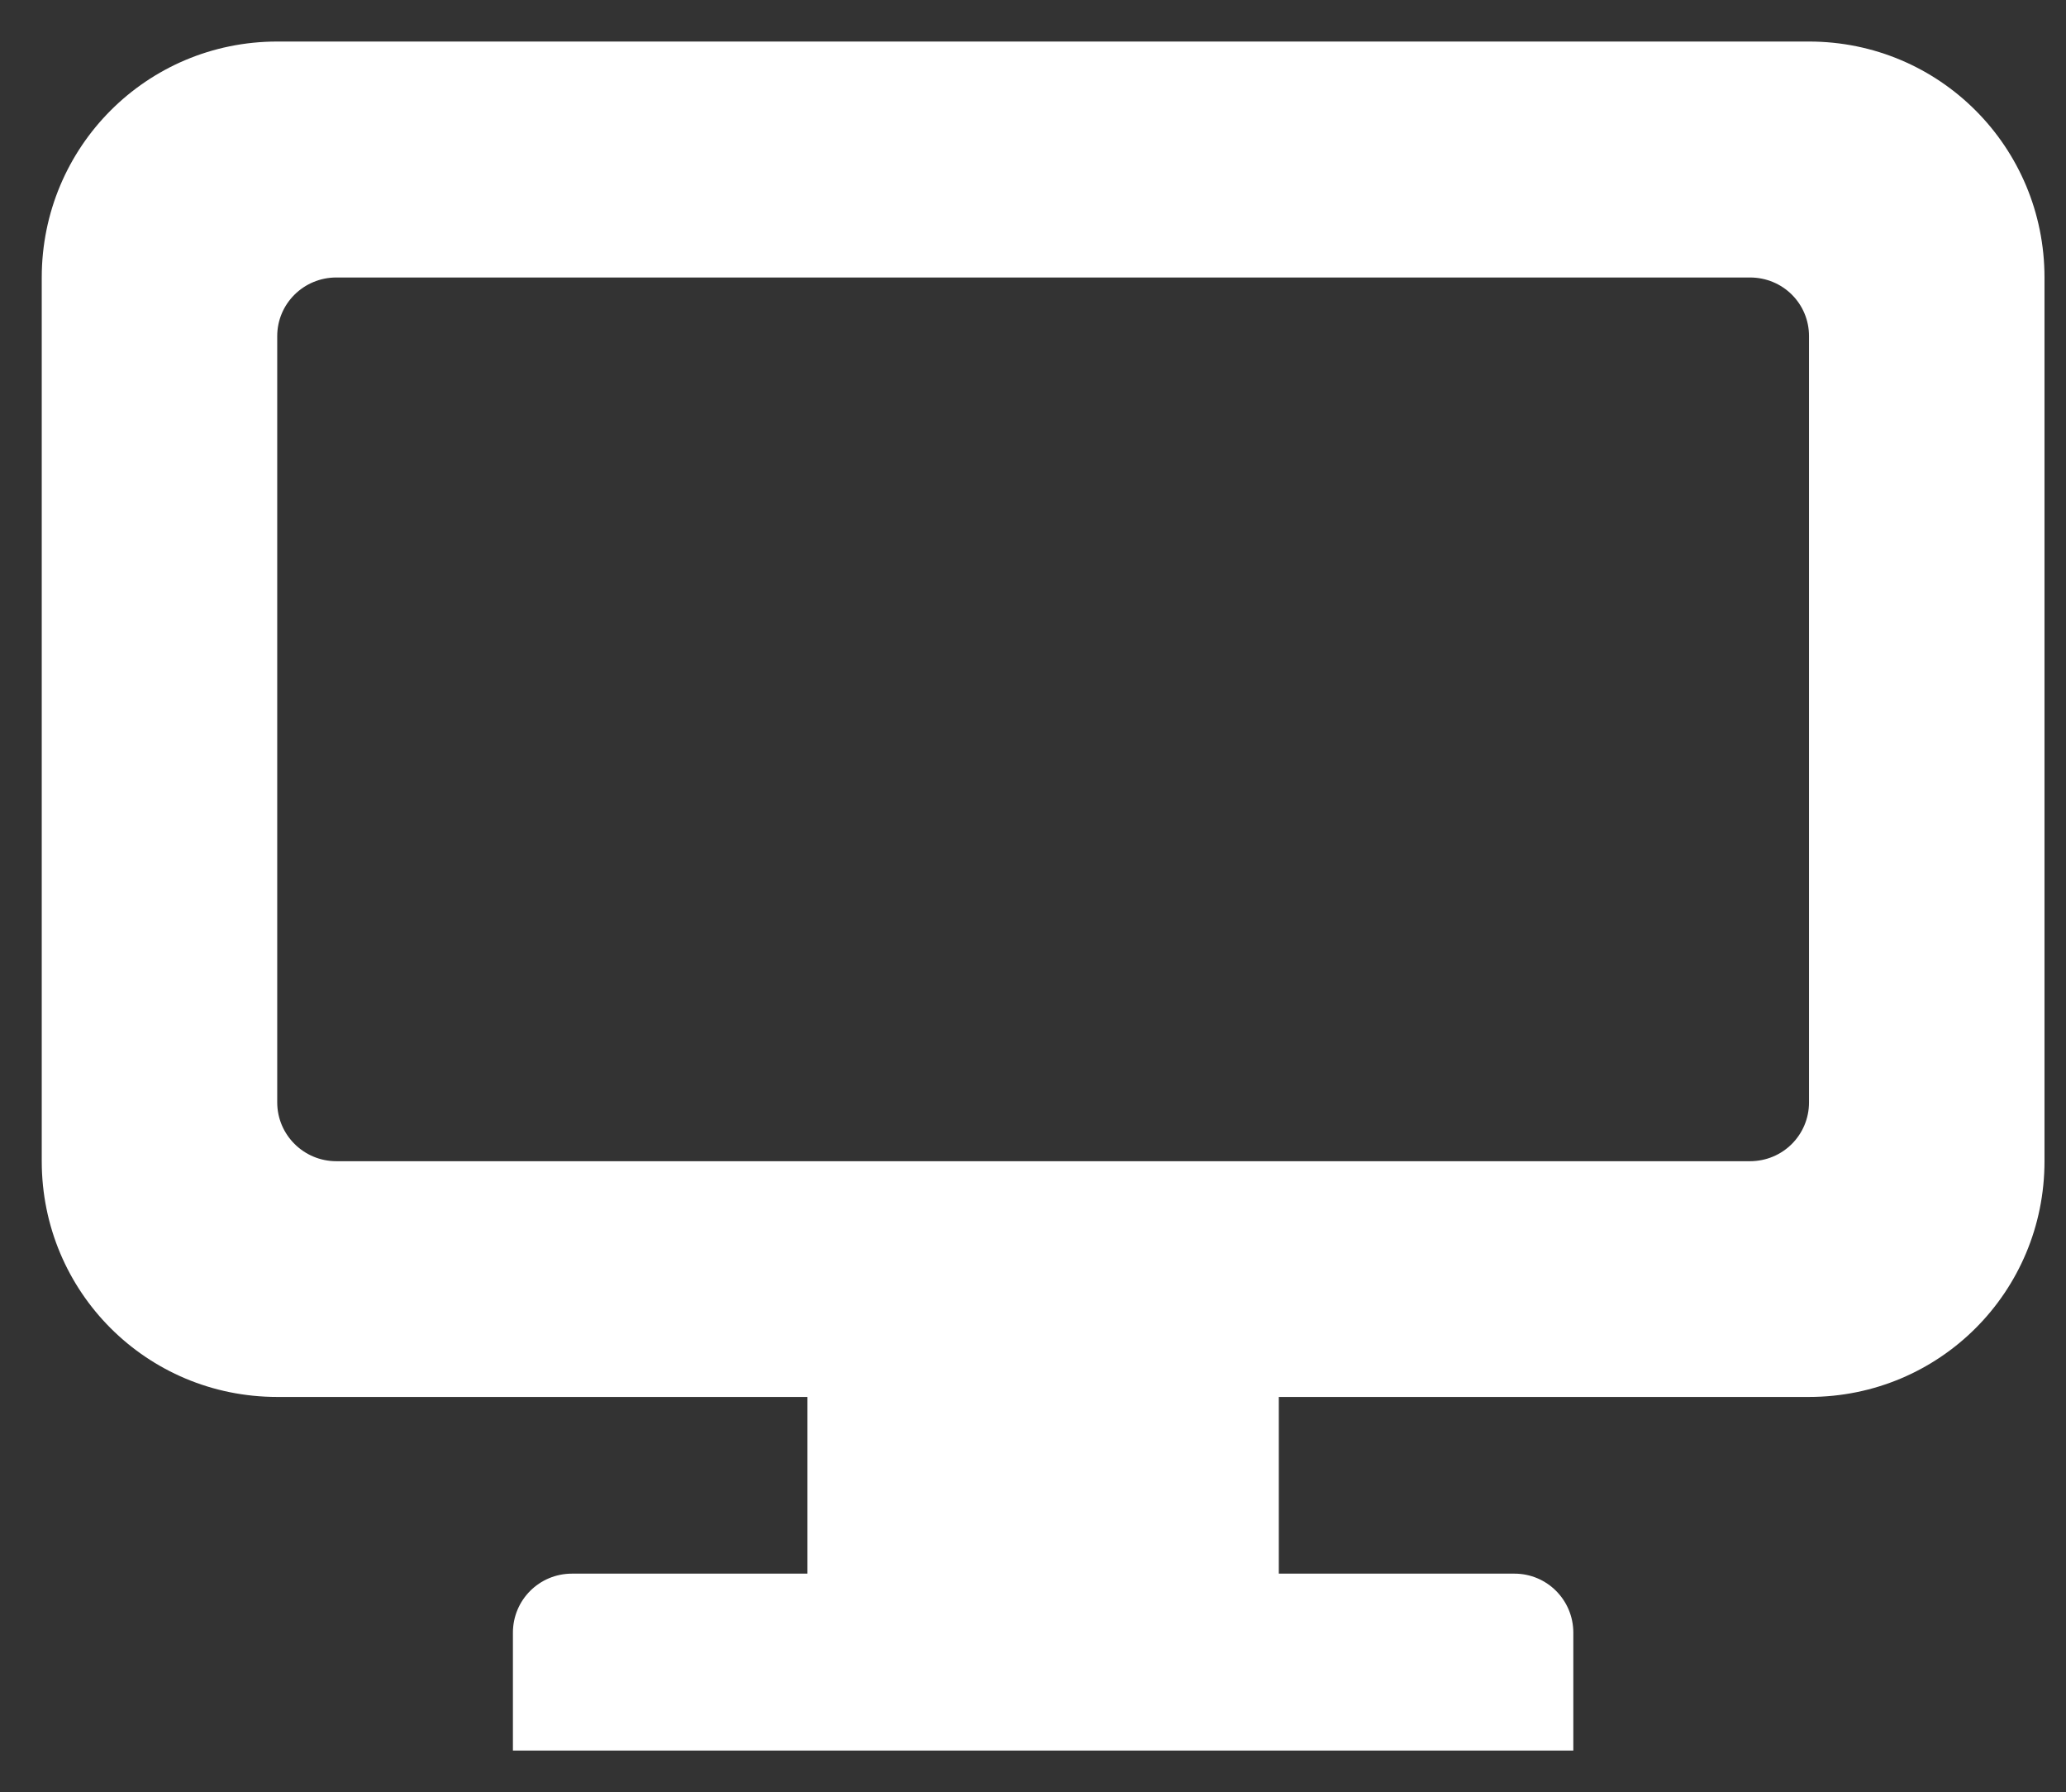 <svg xmlns="http://www.w3.org/2000/svg" viewBox="0 0 98 85" width="98" height="85">
	<rect x="0" y="0" width="98" height="85" fill="#333333" stroke="none"/>
	<style>
		tspan { white-space:pre }
		.shp0 { fill: #ffffff } 
	</style>
	<path id="Shape 6" class="shp0" d="M13.15 1.97C6.96 1.97 1.98 6.97 1.98 13.16L1.98 55.07C1.98 61.27 6.96 66.25 13.15 66.25L38.3 66.25L38.3 74.63L27.13 74.63C25.58 74.63 24.33 75.88 24.33 77.43L24.33 83.02L74.63 83.02L74.63 77.43C74.63 75.88 73.38 74.63 71.84 74.63L60.66 74.63L60.66 66.25L85.81 66.25C92 66.25 96.98 61.27 96.98 55.07L96.98 13.16C96.98 6.97 92 1.97 85.81 1.97L13.15 1.97L13.15 1.97ZM15.95 13.16L83.01 13.16C84.57 13.16 85.81 14.4 85.81 15.94L85.81 52.28C85.81 53.82 84.57 55.07 83.01 55.07L15.95 55.07C14.41 55.07 13.15 53.82 13.15 52.28L13.15 15.94C13.15 14.4 14.41 13.16 15.95 13.16L15.95 13.16Z" />
</svg>